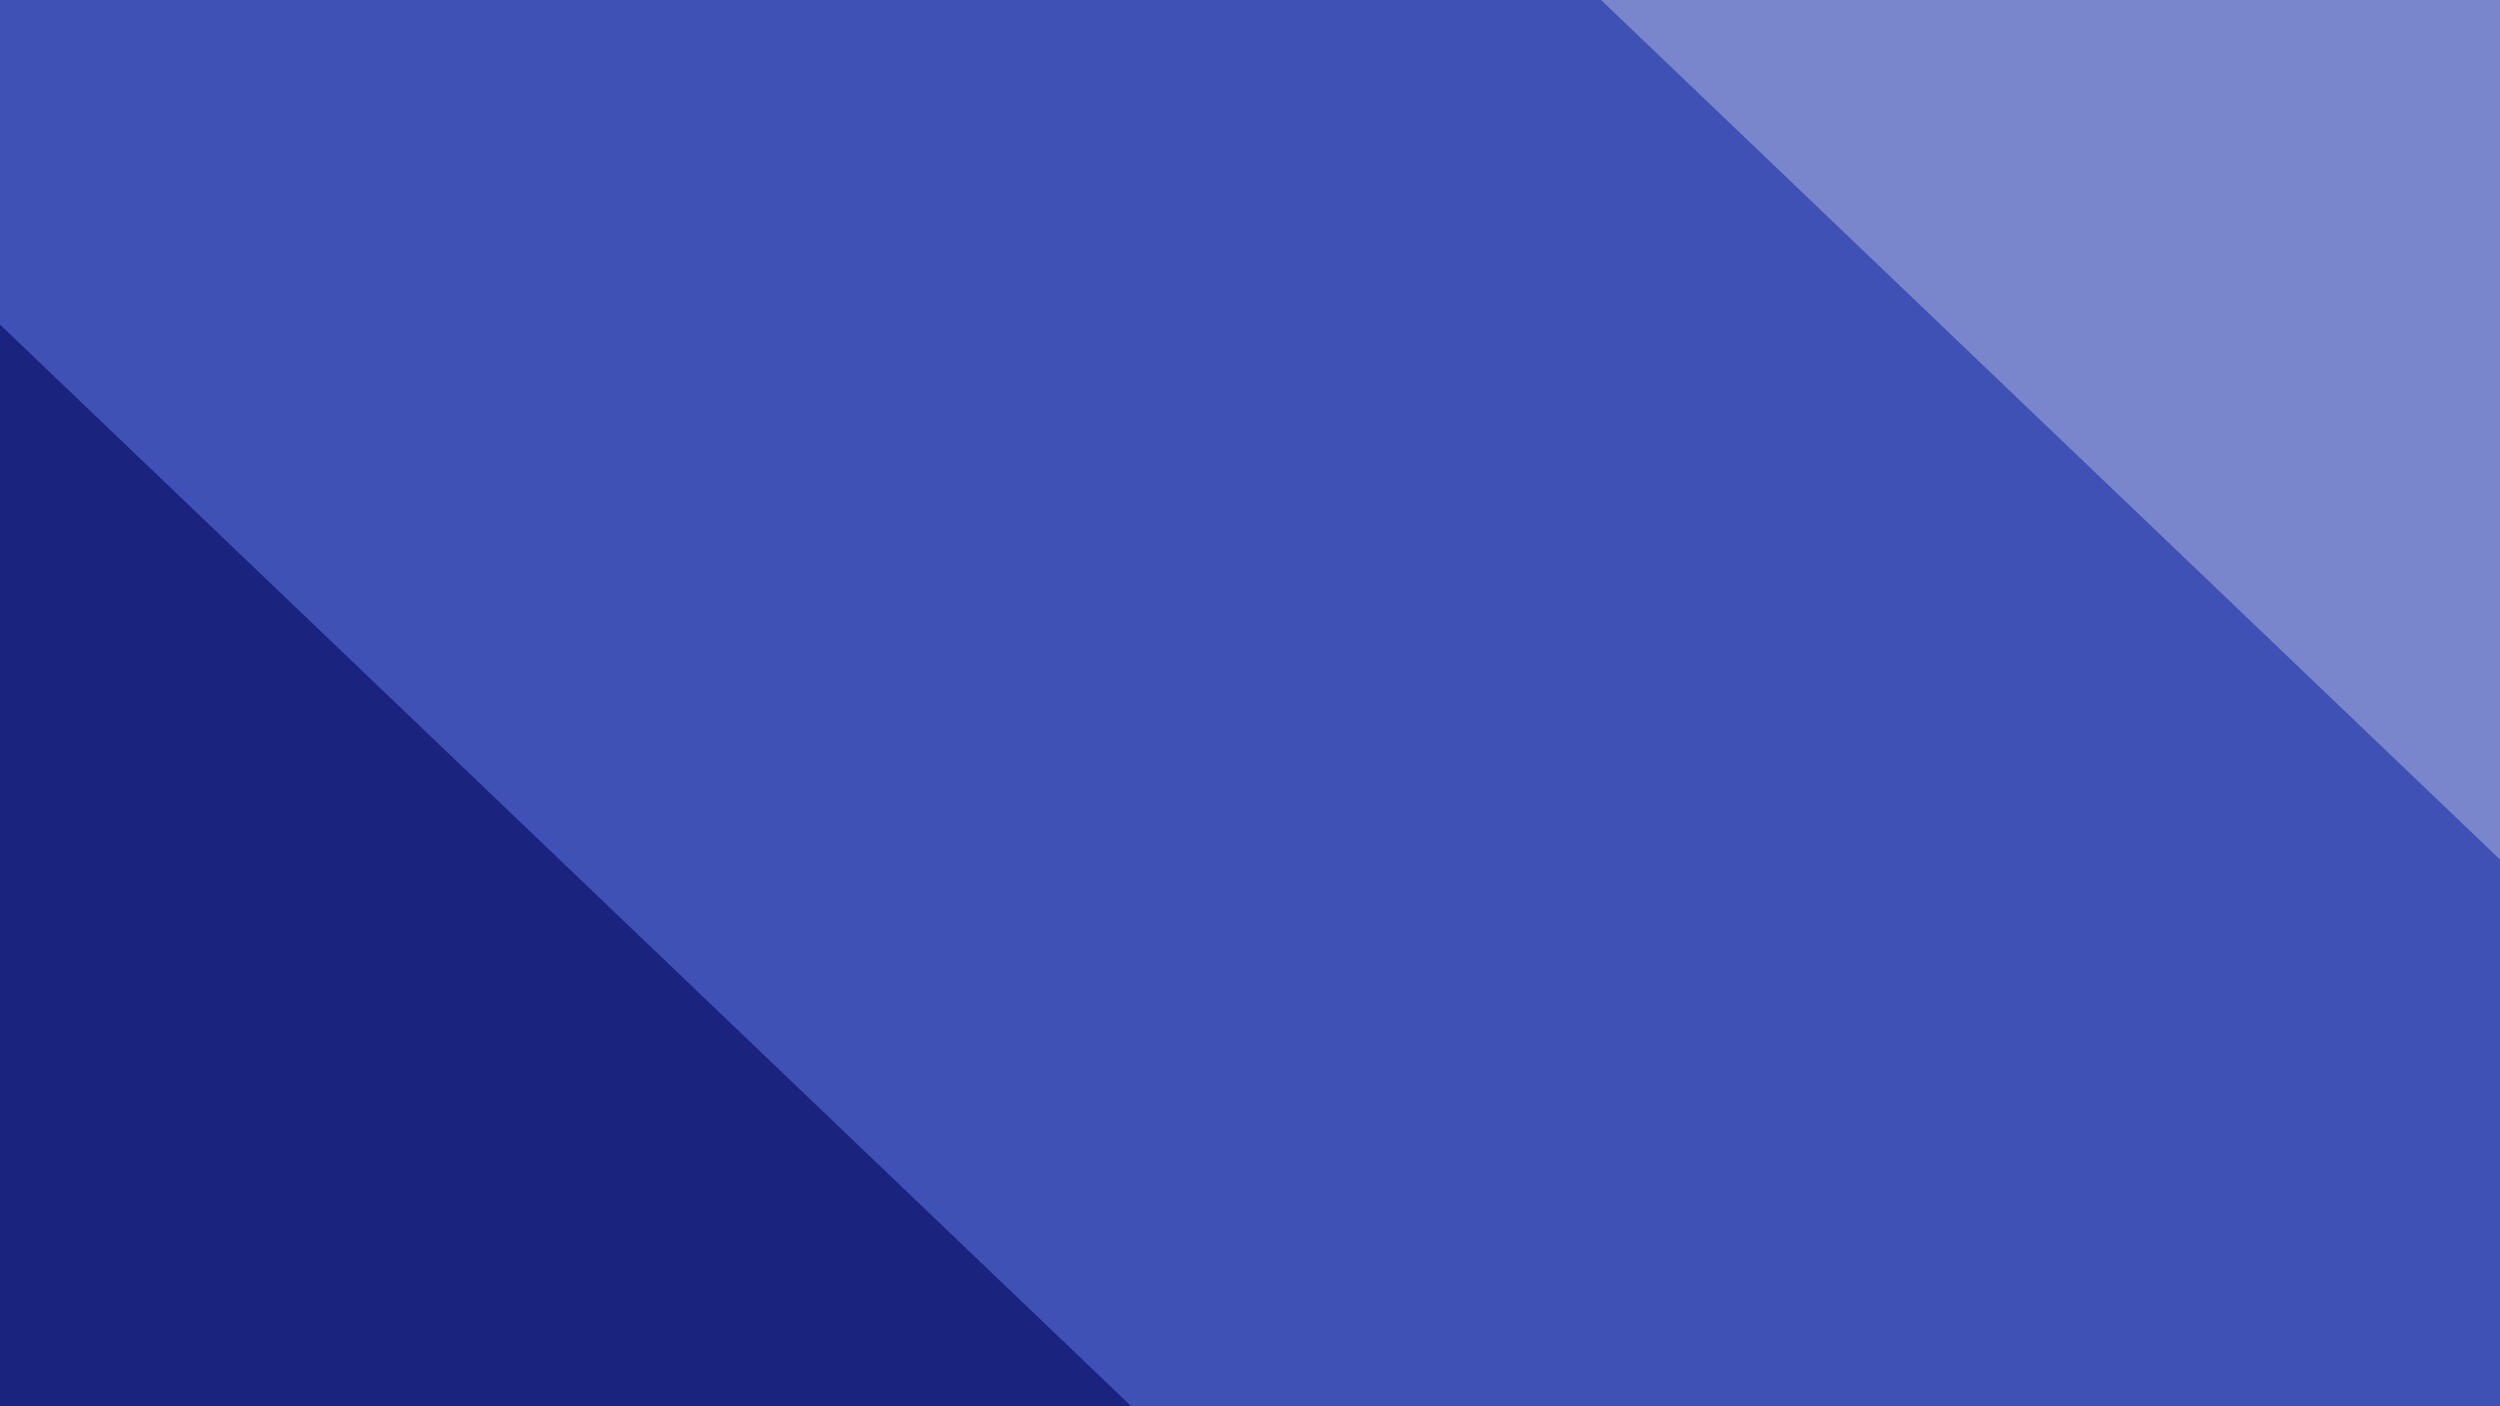 <svg width="1920" height="1080" viewBox="0 0 1920 1080" fill="none" xmlns="http://www.w3.org/2000/svg">
<rect width="1920" height="1080" fill="#1E1E1E"/>
<rect width="1920" height="1080" fill="#7986CB"/>
<path d="M577.837 -623.184L2200.75 928.554L1318 1851.79L-304.913 300.057L577.837 -623.184Z" fill="#3F51B5"/>
<rect x="-226.645" y="32.586" width="2086.83" height="818.074" transform="rotate(43.716 -226.645 32.586)" fill="#1A237E"/>
</svg>
